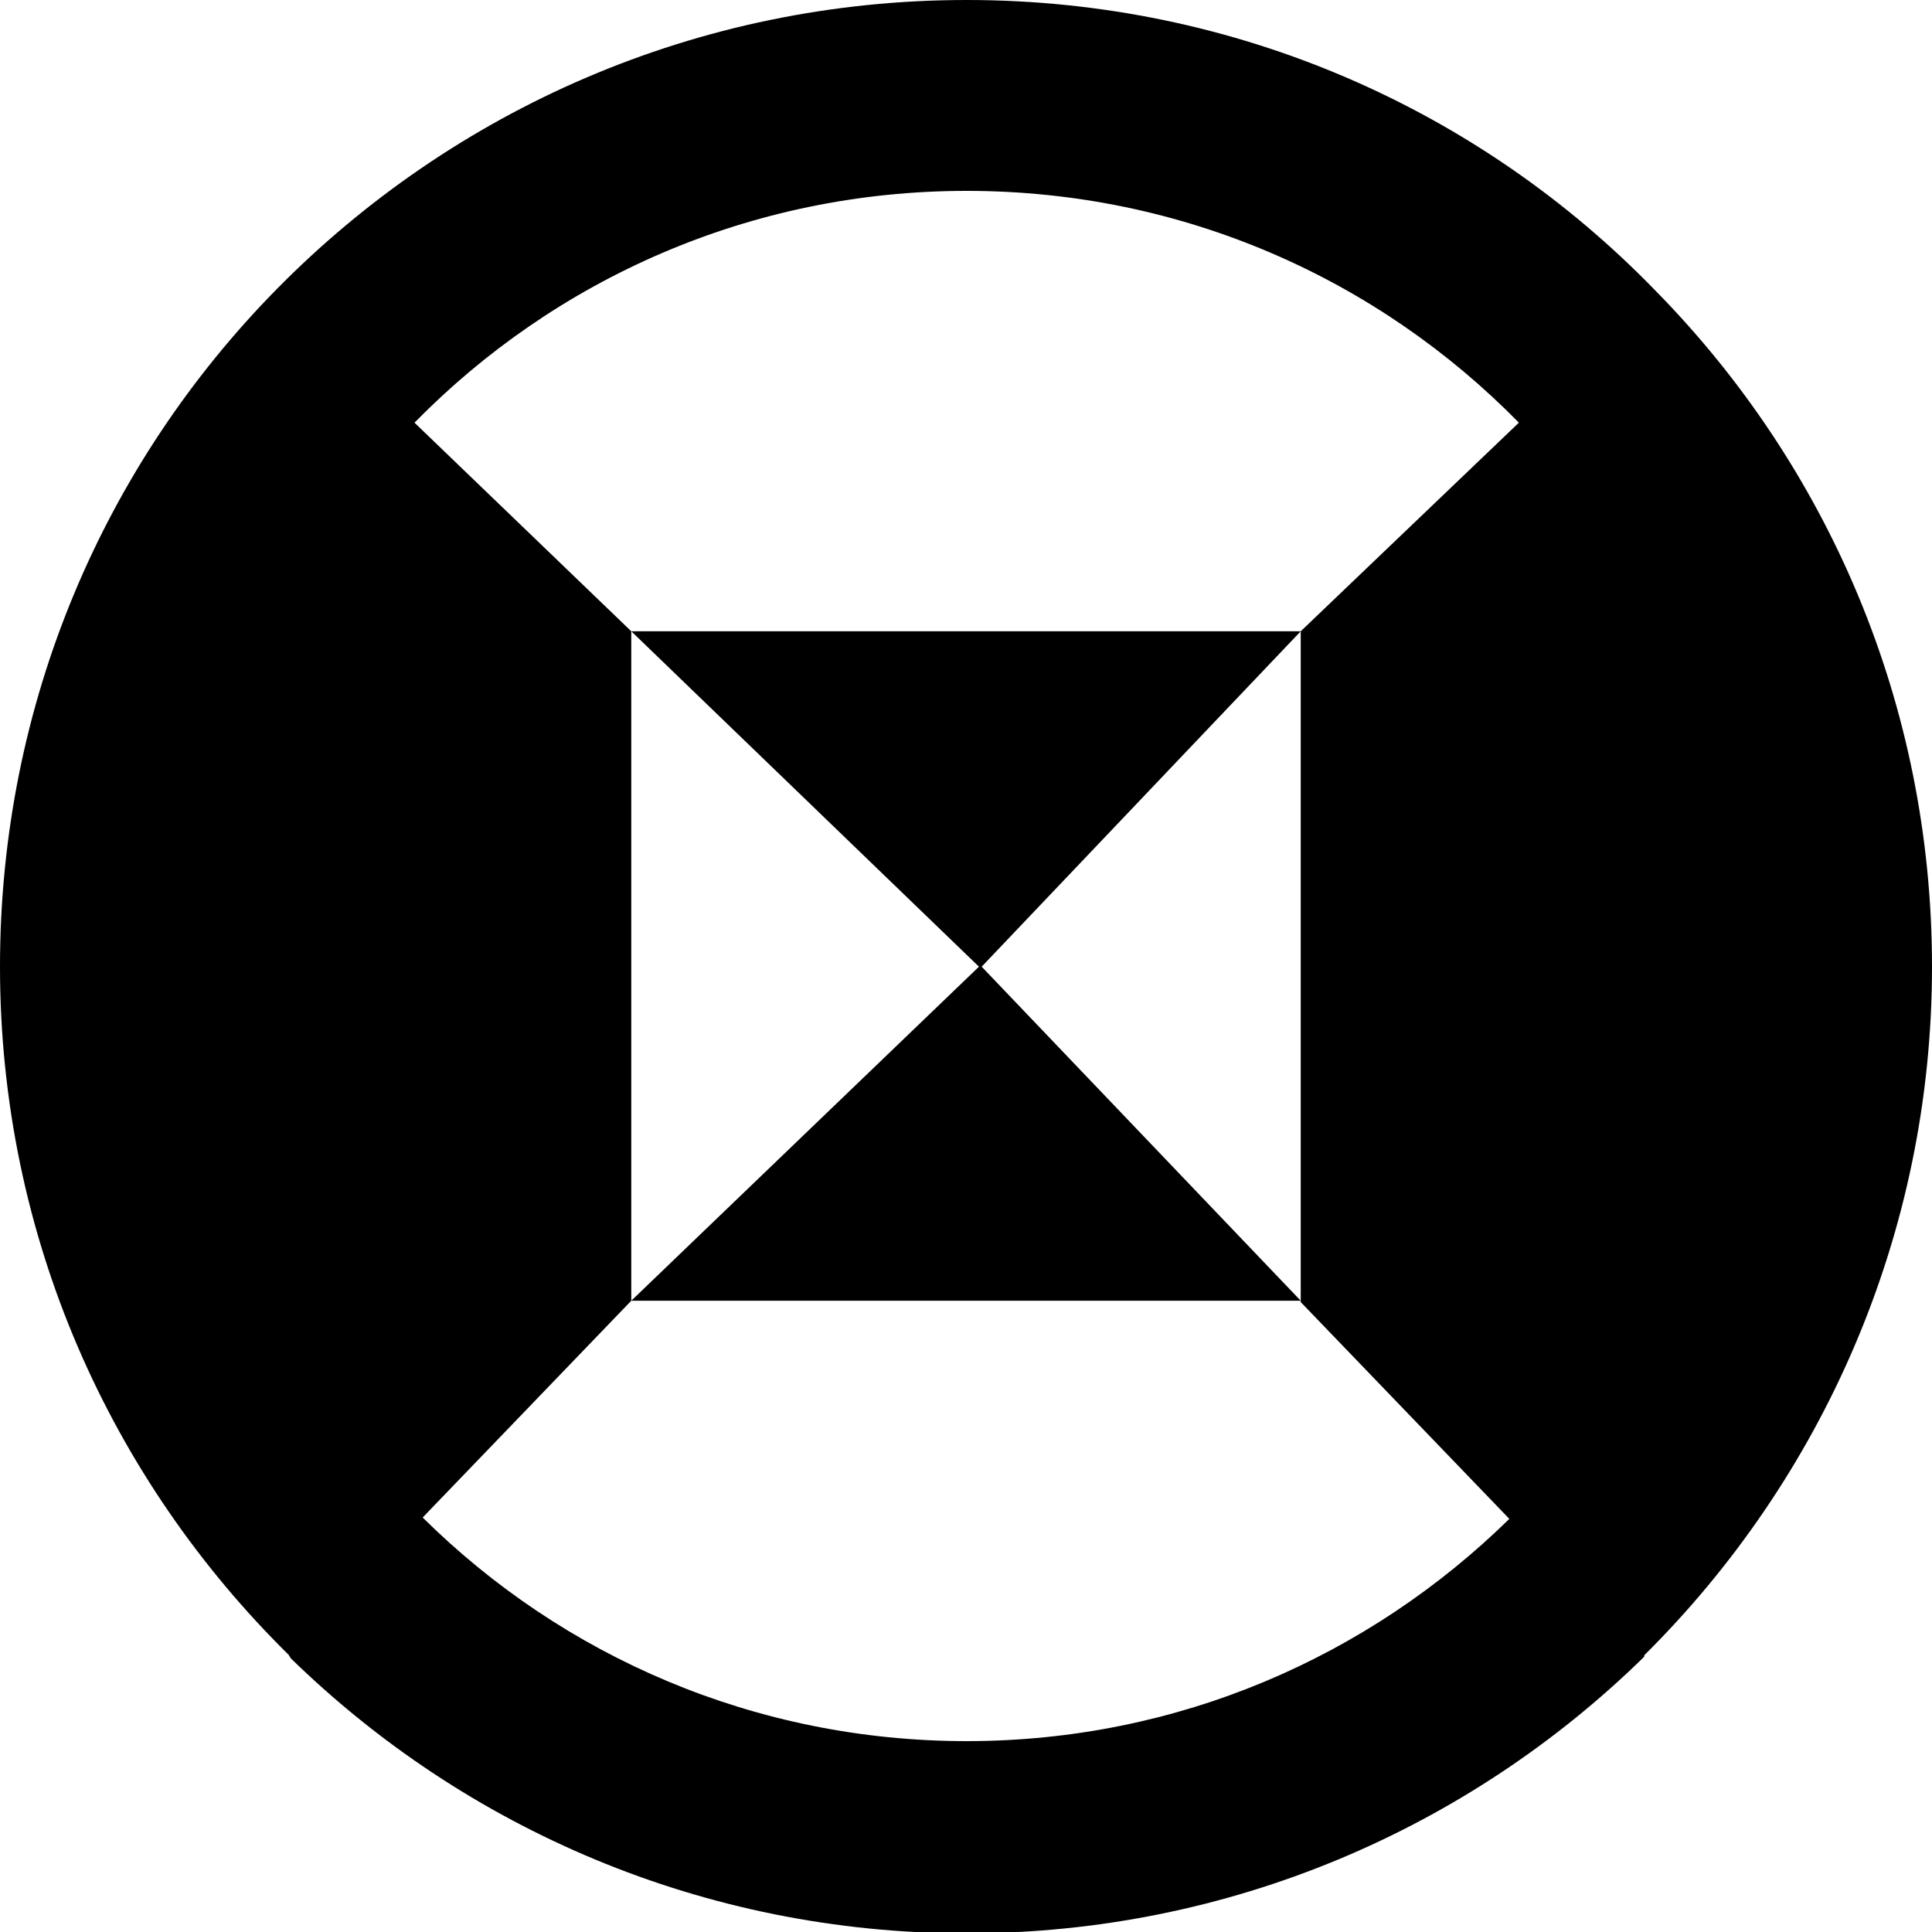 <svg xmlns="http://www.w3.org/2000/svg" viewBox="0 0 141.7 141.7"><path d="M141.7 70.9c0-19.3-7.7-36.8-20.3-49.6C108.6 8.1 90.7 0 70.9 0S33.2 8.1 20.3 21.2C7.7 34 0 51.5 0 70.9c0 19.8 8.1 37.6 21.2 50.5 0 .1.1.1.1.2 12.8 12.5 30.3 20.2 49.6 20.2s36.8-7.7 49.6-20.2c.1-.1.1-.1.1-.2 13-12.9 21.1-30.8 21.1-50.5zm-70.8 56.8c-15.5 0-29.6-6.2-39.9-16.4l15.3-15.9V46.3L30.4 31C40.7 20.5 55 14 70.9 14s30.2 6.5 40.5 17l-16 15.3v49.2l15.3 15.9c-10.3 10.1-24.3 16.3-39.8 16.3z"/><path d="M46.3 95.4h49.1L72 70.9l23.4-24.6H46.3l25.5 24.6z"/></svg>
